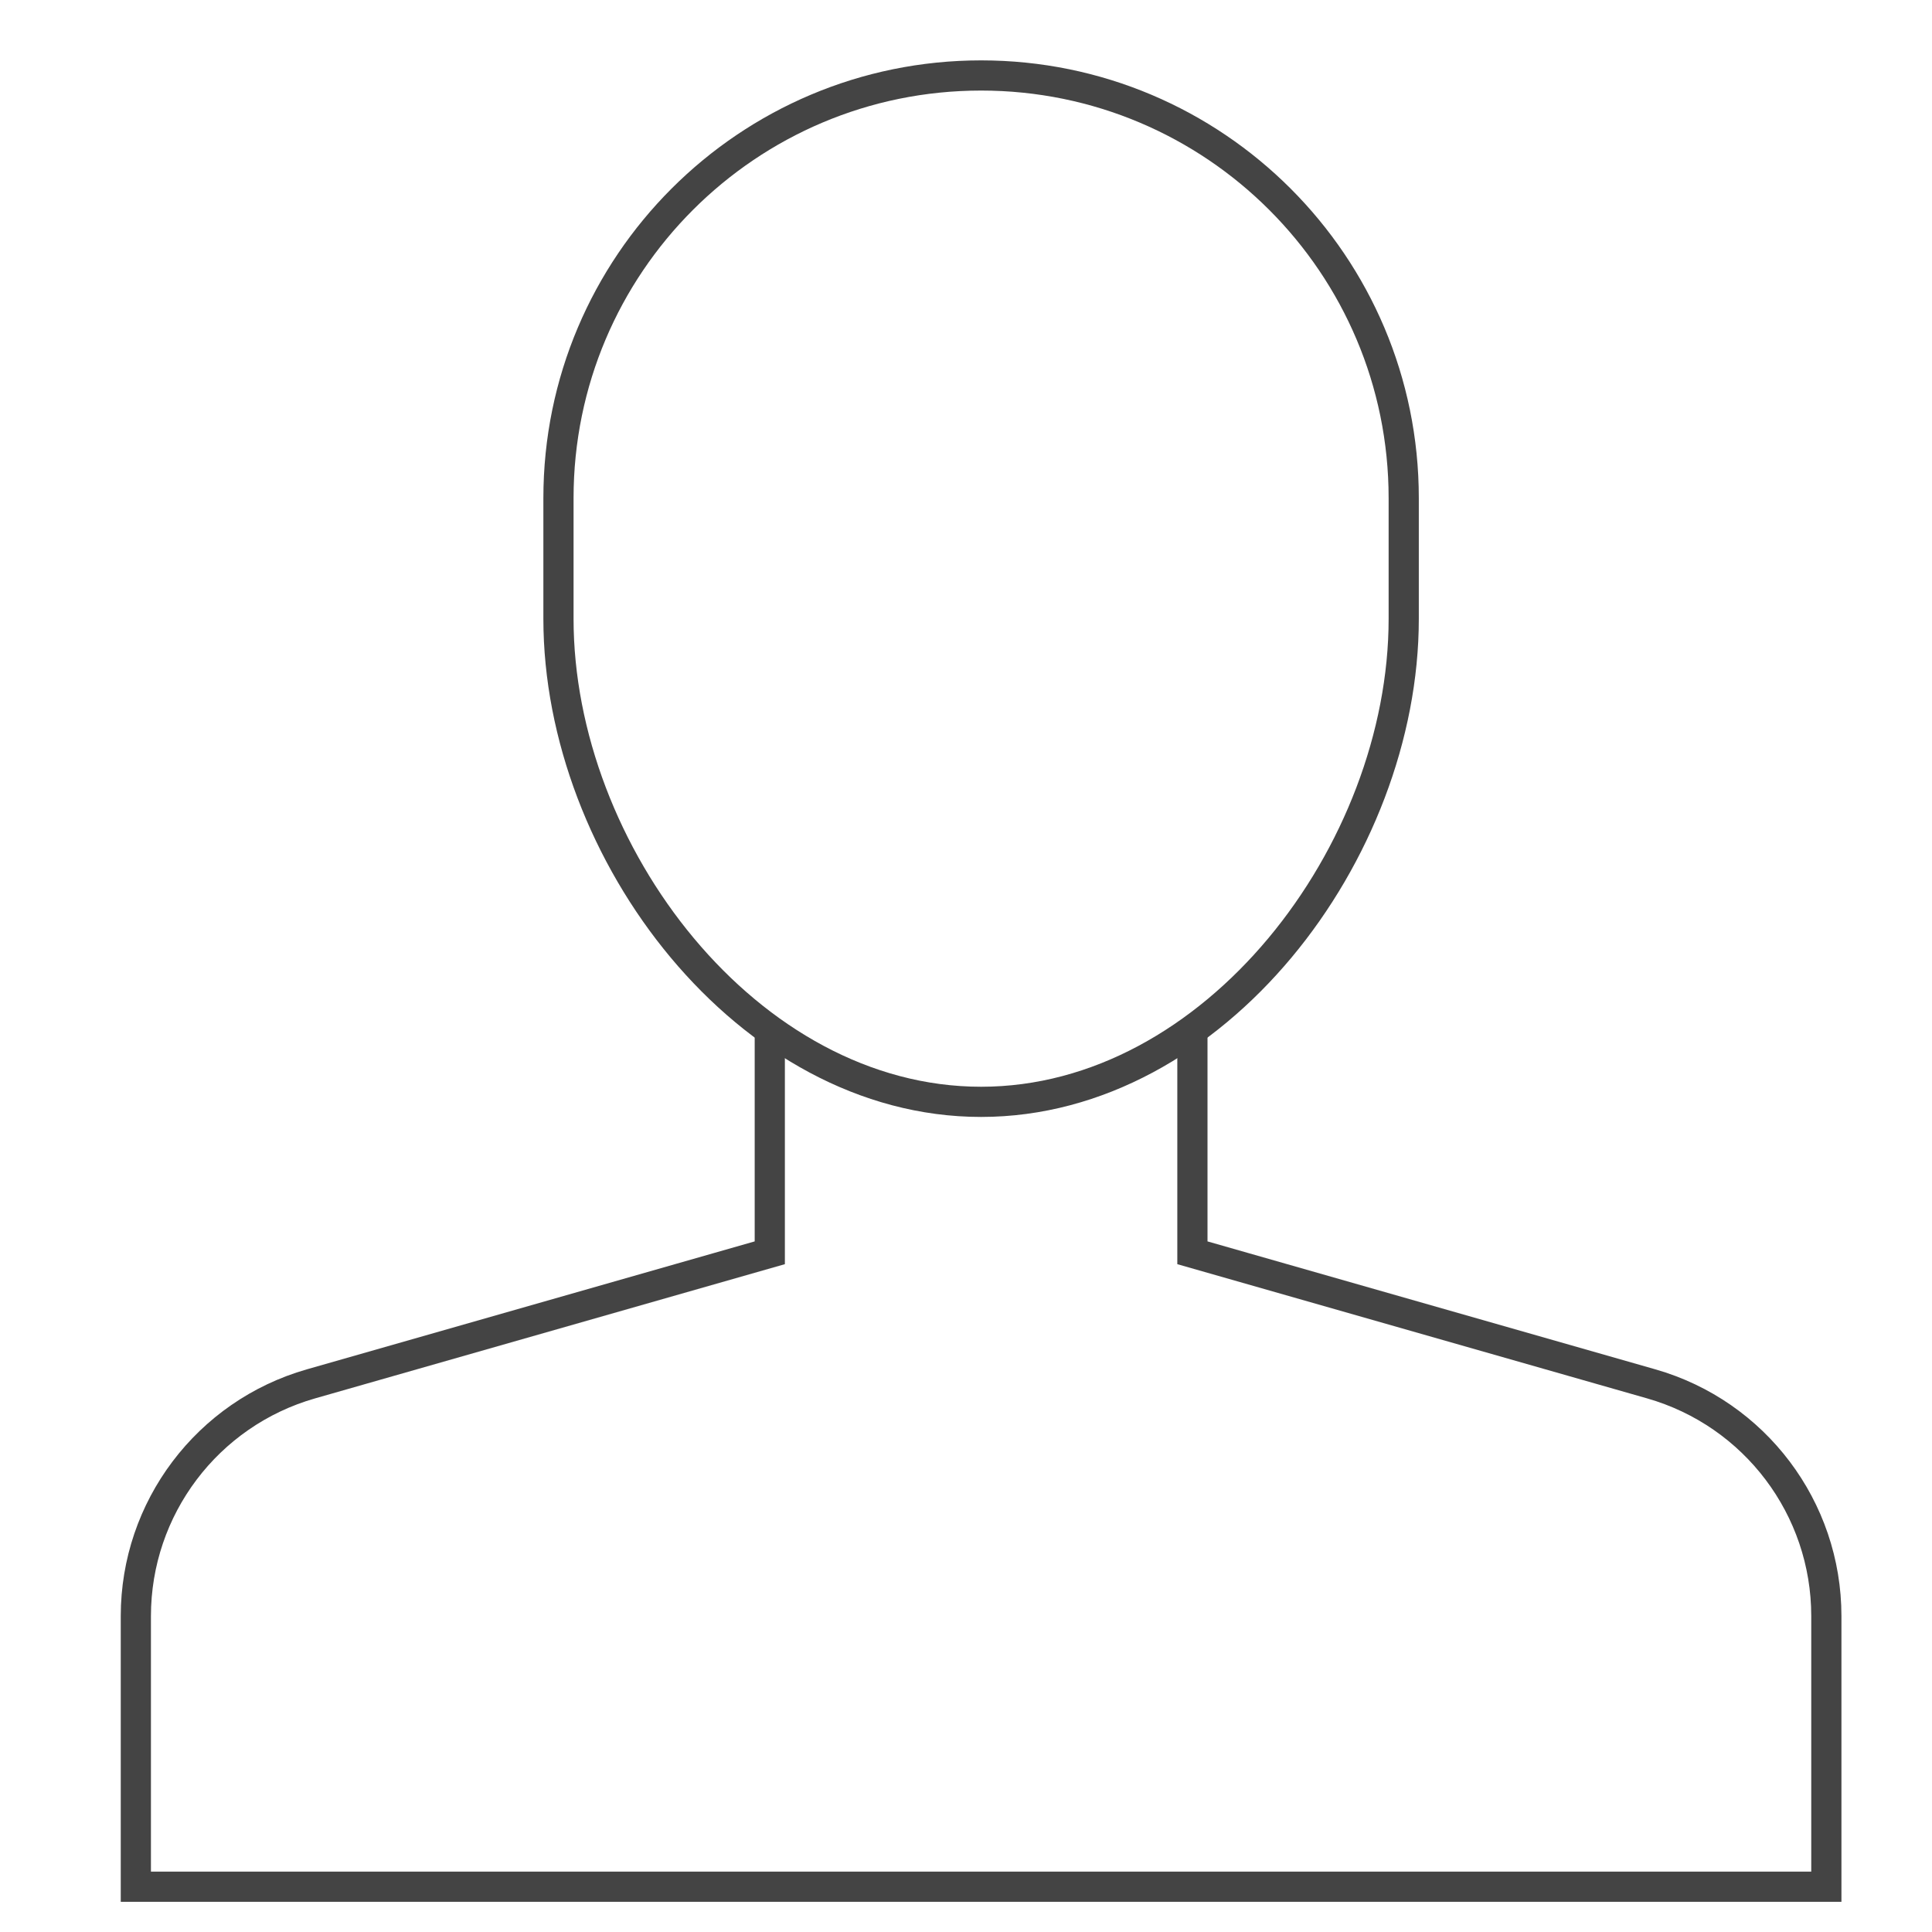 <svg xmlns="http://www.w3.org/2000/svg" xmlns:xlink="http://www.w3.org/1999/xlink" x="0px" y="0px" width="64px" height="64px" viewBox="0 0 64 64"><g stroke-width="1" transform="translate(0.5, 0.5)"><path data-cap="butt" data-color="color-2" fill="none" stroke="#444444" stroke-width="1" stroke-miterlimit="10" d="M25,33.618V41L9.802,45.342
	C6.368,46.323,4,49.463,4,53.034V62h56v-8.966c0-3.572-2.368-6.711-5.802-7.692L39,41v-7.382" stroke-linejoin="miter" stroke-linecap="butt"></path>
<path fill="none" stroke="#444444" stroke-width="1" stroke-linecap="square" stroke-miterlimit="10" d="M32,36L32,36
	c-7.732,0-14-8.268-14-16v-4c0-7.732,6.268-14,14-14h0c7.732,0,14,6.268,14,14v4C46,27.732,39.732,36,32,36z" stroke-linejoin="miter"></path></g></svg>